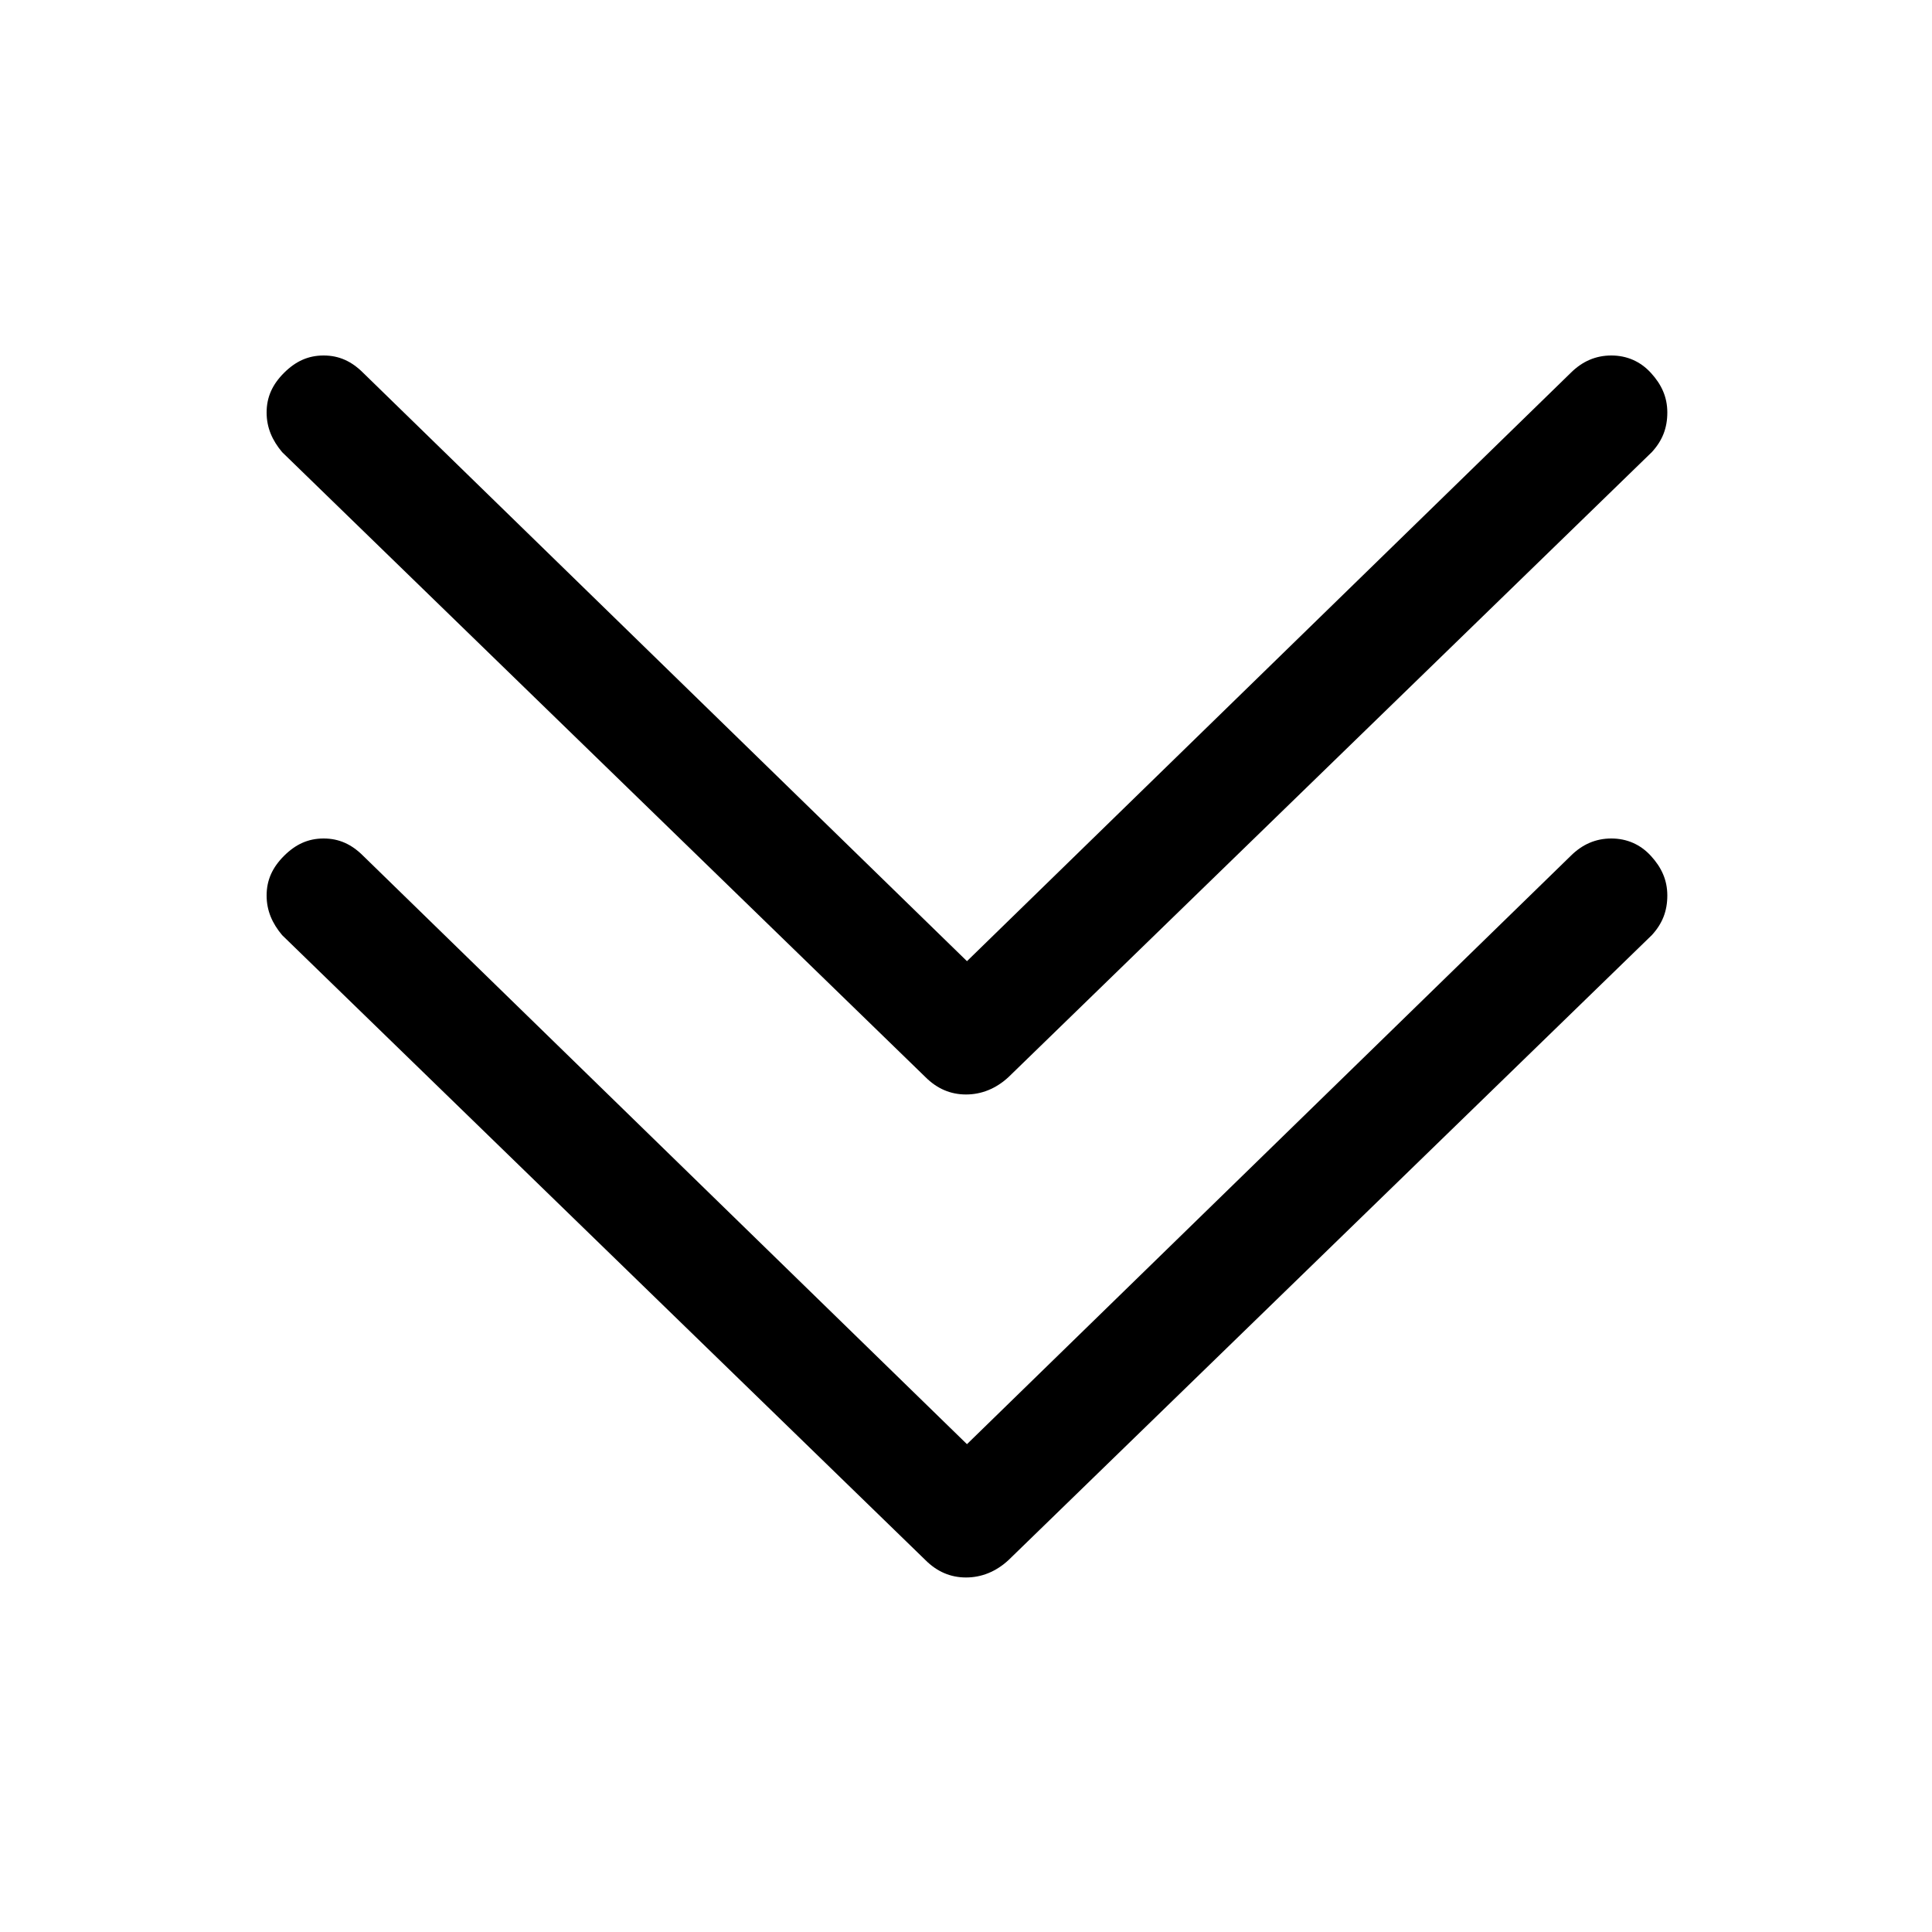 <?xml version="1.0" encoding="utf-8"?>
<!-- Generator: Adobe Illustrator 21.0.0, SVG Export Plug-In . SVG Version: 6.00 Build 0)  -->
<svg version="1.1" id="图层_1" xmlns="http://www.w3.org/2000/svg" xmlns:xlink="http://www.w3.org/1999/xlink" x="0px" y="0px"
	 viewBox="0 0 200 200" style="enable-background:new 0 0 200 200;" xml:space="preserve">
<path d="M29.2,96.8c-1-1.2-1.6-2.5-1.6-4.1s0.6-2.9,1.8-4.1c1.2-1.2,2.5-1.8,4.1-1.8c1.6,0,2.9,0.6,4.1,1.8l62.5,60.9l62.5-60.9
	c1.2-1.2,2.6-1.8,4.2-1.8c1.6,0,3,0.6,4.1,1.8c1.1,1.2,1.7,2.5,1.7,4.1s-0.5,2.9-1.6,4.1l-66.6,64.7c-1.3,1.2-2.8,1.8-4.4,1.8
	s-3-0.6-4.2-1.8L29.2,96.8z M29.2,46.8c-1-1.2-1.6-2.5-1.6-4.1s0.6-2.9,1.8-4.1c1.2-1.2,2.5-1.8,4.1-1.8c1.6,0,2.9,0.6,4.1,1.8
	l62.5,60.9l62.5-60.9c1.2-1.2,2.6-1.8,4.2-1.8c1.6,0,3,0.6,4.1,1.8s1.7,2.5,1.7,4.1s-0.5,2.9-1.6,4.1l-66.6,64.7
	c-1.3,1.2-2.8,1.8-4.4,1.8s-3-0.6-4.2-1.8L29.2,46.8z"/>
</svg>
